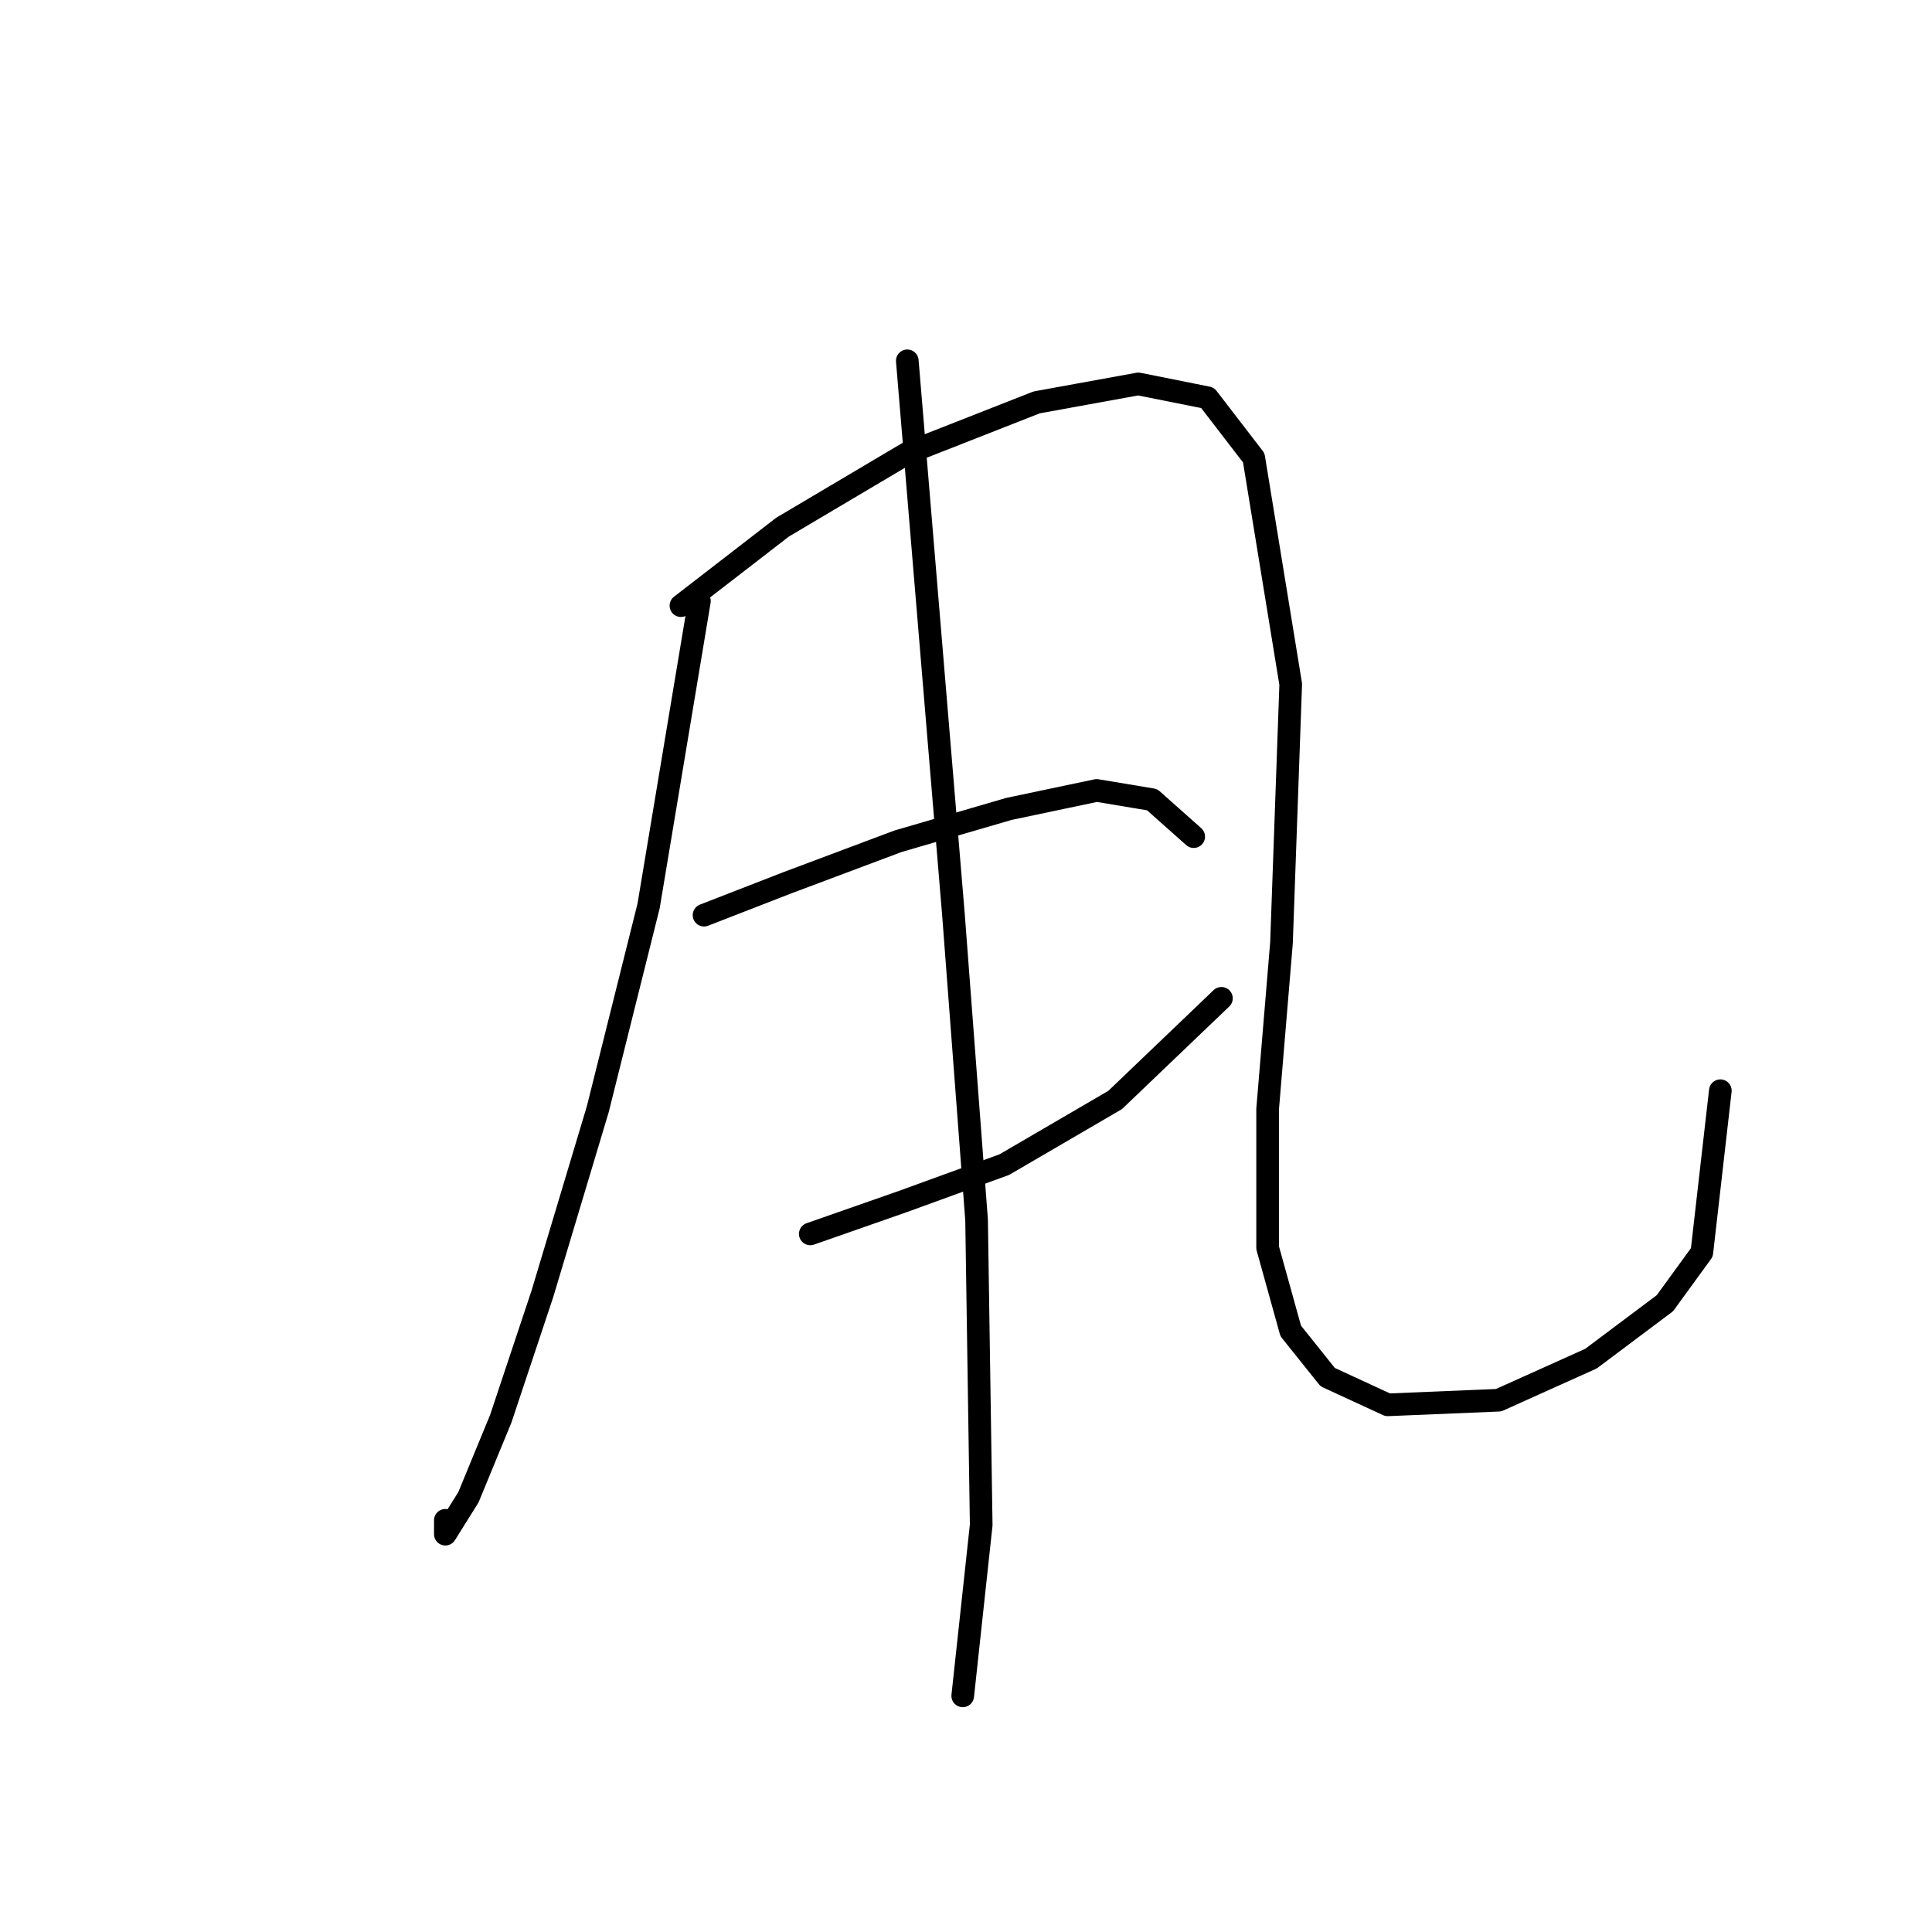 <?xml version="1.0" standalone="no"?>
    <svg width="256" height="256" xmlns="http://www.w3.org/2000/svg" version="1.1">
    <polyline stroke="black" stroke-width="3" stroke-linecap="round" fill="transparent" stroke-linejoin="round" points="92.677 79.64 85.943 120.04 79.21 146.973 71.865 171.457 66.356 187.985 62.071 198.39 59.01 203.287 59.01 201.451 59.01 201.451 " />
        <polyline stroke="black" stroke-width="3" stroke-linecap="round" fill="transparent" stroke-linejoin="round" points="90.228 80.253 103.695 69.847 120.222 60.053 137.361 53.32 150.827 50.871 160.009 52.707 166.13 60.665 171.027 90.658 169.803 124.937 167.966 146.973 167.966 165.336 171.027 176.354 175.924 182.475 183.881 186.148 198.572 185.536 210.814 180.027 220.608 172.682 225.505 165.948 227.954 144.524 227.954 144.524 " />
        <polyline stroke="black" stroke-width="3" stroke-linecap="round" fill="transparent" stroke-linejoin="round" points="93.289 121.264 104.307 116.979 118.997 111.47 133.688 107.186 145.318 104.737 152.664 105.961 158.173 110.858 158.173 110.858 " />
        <polyline stroke="black" stroke-width="3" stroke-linecap="round" fill="transparent" stroke-linejoin="round" points="107.367 163.5 119.61 159.215 133.076 154.318 147.767 145.749 161.845 132.282 161.845 132.282 " />
        <polyline stroke="black" stroke-width="3" stroke-linecap="round" fill="transparent" stroke-linejoin="round" points="120.222 47.811 122.67 77.192 126.343 121.264 129.403 161.664 130.015 202.063 127.567 224.711 127.567 224.711 " />
        </svg>